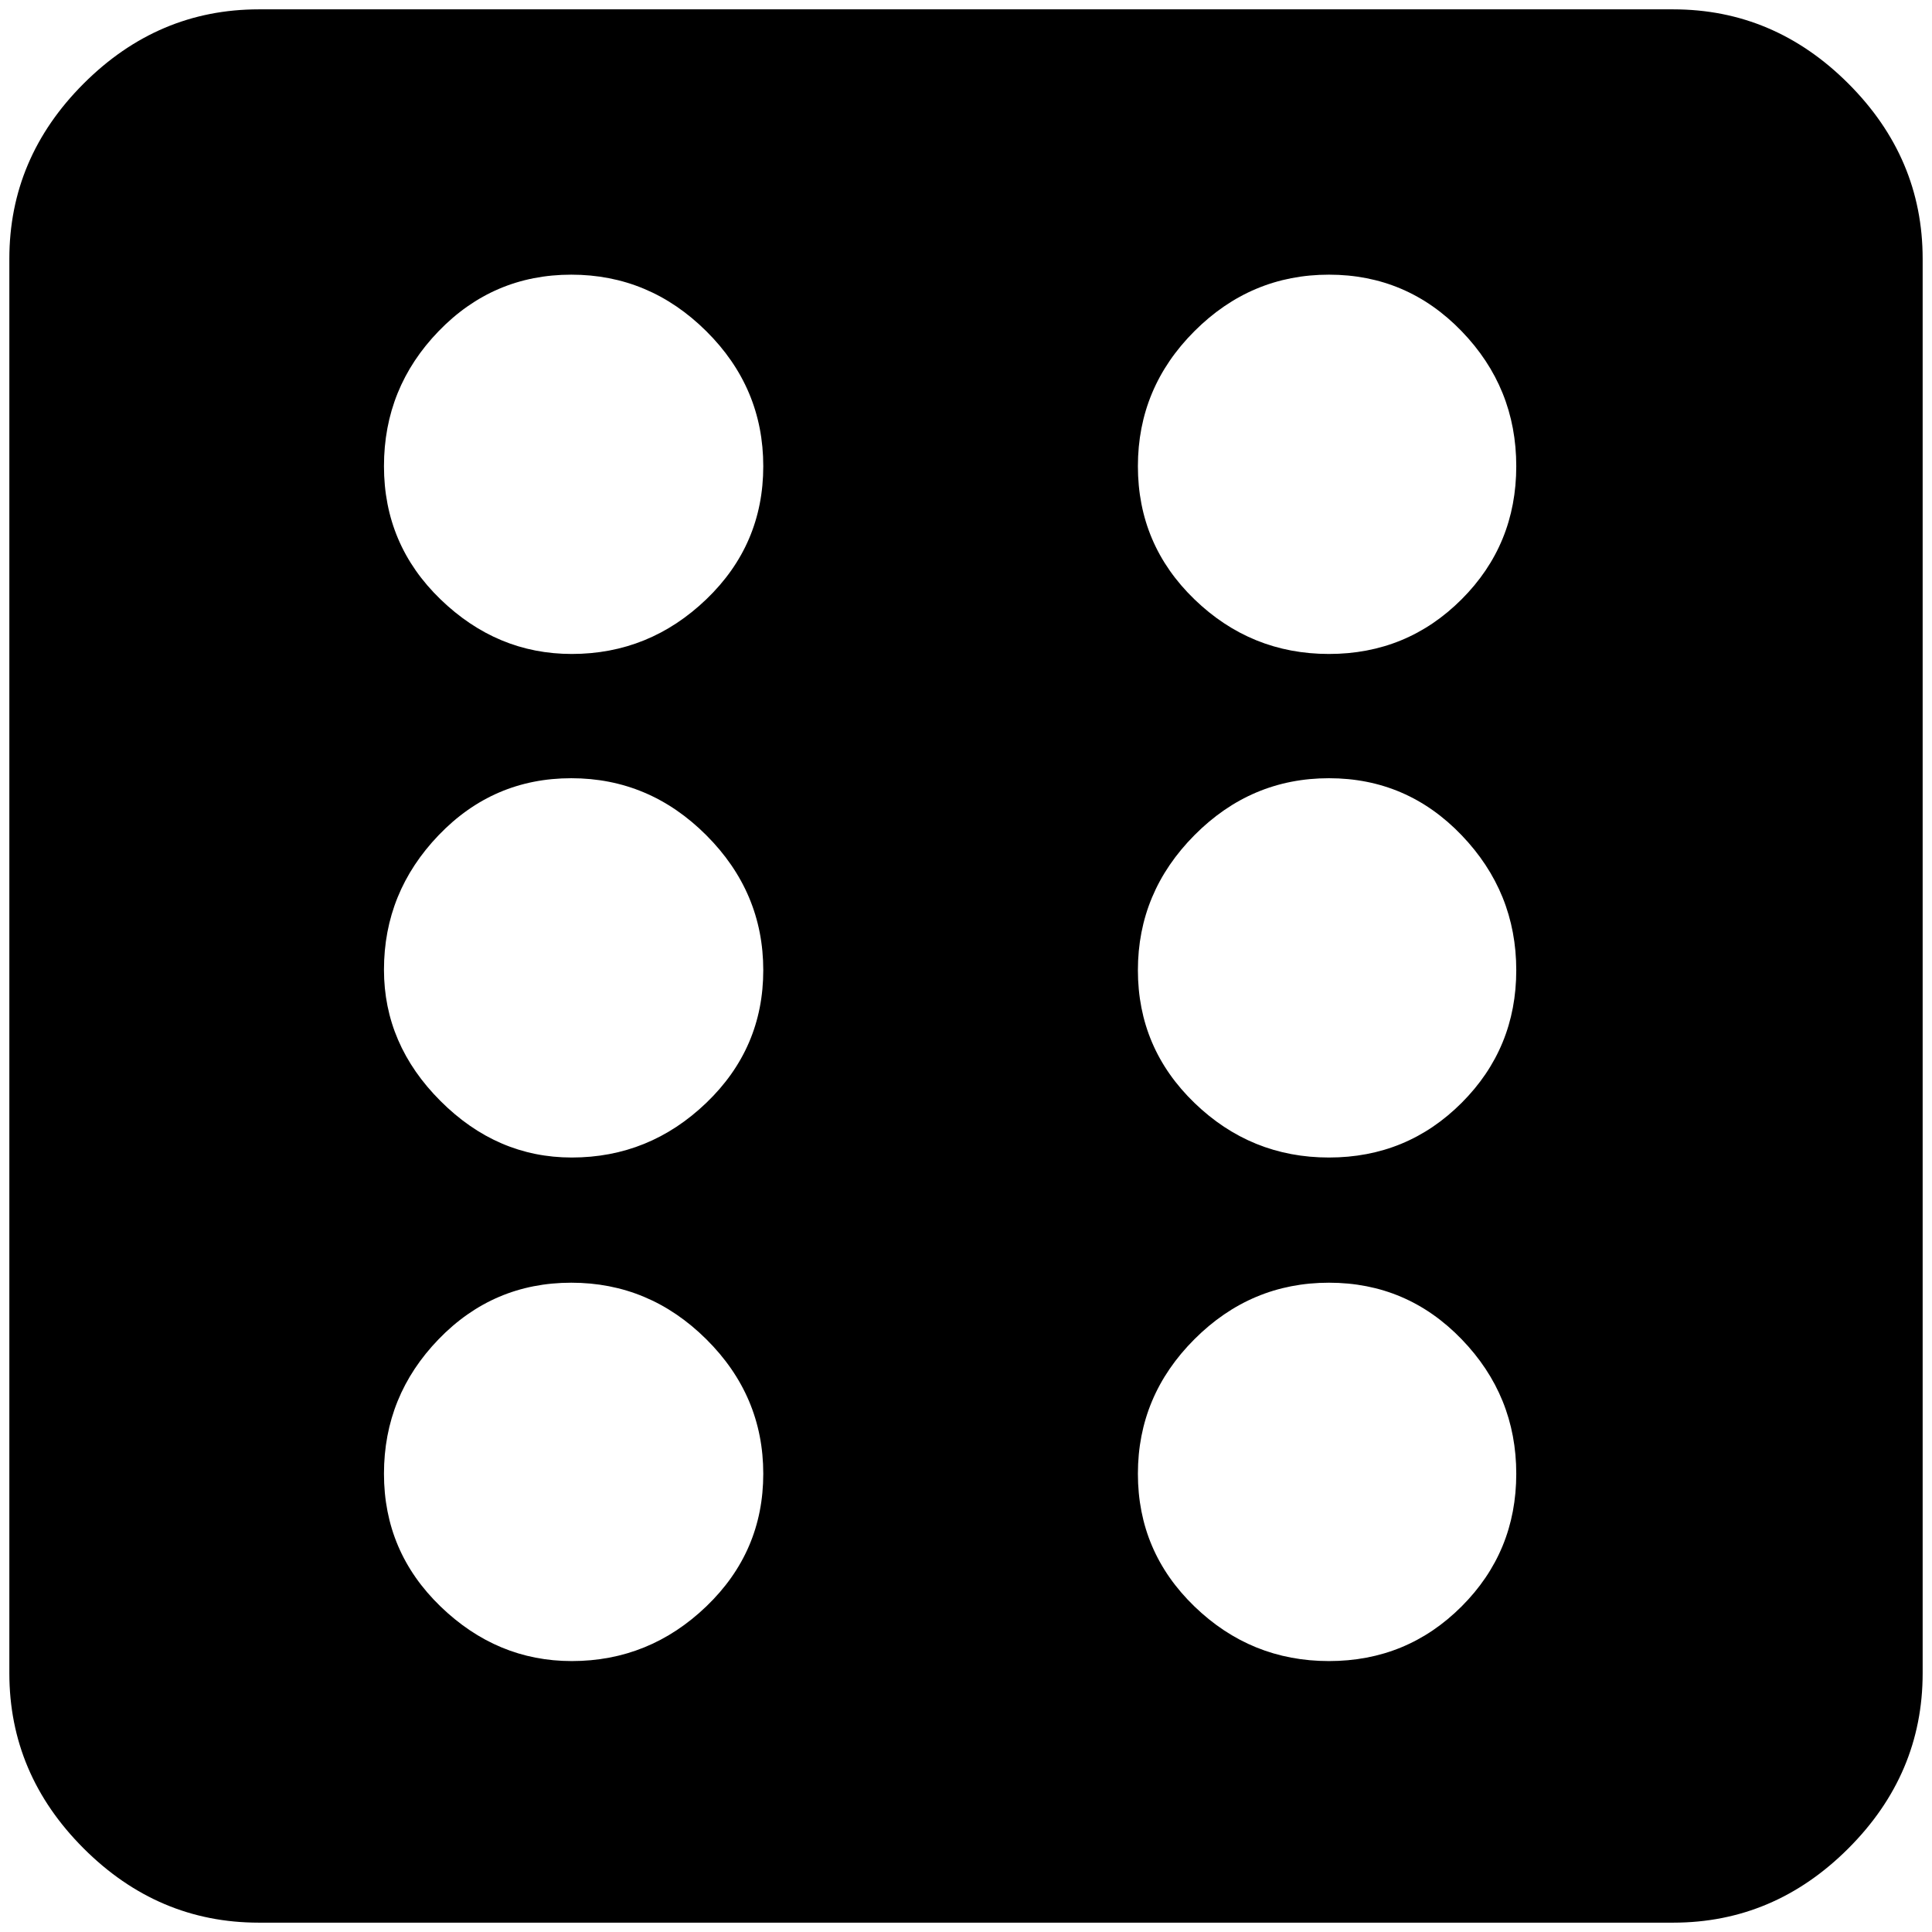 <?xml version="1.0" standalone="no"?>
<!DOCTYPE svg PUBLIC "-//W3C//DTD SVG 1.1//EN" "http://www.w3.org/Graphics/SVG/1.1/DTD/svg11.dtd" >
<svg xmlns="http://www.w3.org/2000/svg" xmlns:xlink="http://www.w3.org/1999/xlink" version="1.1" width="2048" height="2048" viewBox="-10 0 2068 2048">
   <path fill="currentColor"
d="M2048 1781v-1514q0 -108 -79.5 -187.5t-187.5 -79.5h-1514q-108 0 -187.5 79.5t-79.5 187.5v1514q0 108 79.5 187.5t187.5 79.5h1514q108 0 187.5 -79.5t79.5 -187.5zM602 1768q-80 0 -140.5 -58.5t-60.5 -142t58.5 -144t142 -60.5t144.5 60.5t61 144t-61 142t-144 58.5z
M602 1229q-80 0 -140.5 -60.5t-60.5 -140.5q0 -83 58.5 -144t142 -61t144.5 61t61 144.5t-61 142t-144 58.5zM602 690q-80 0 -140.5 -58.5t-60.5 -142.5t58.5 -144.5t142 -60.5t144.5 60.5t61 144.5t-61 142.5t-144 58.5zM1412.5 1768q-83.5 0 -144 -58.5t-60.5 -142
t60.5 -144t144 -60.5t142 60.5t58.5 144t-58.5 142t-142 58.5zM1412.5 1229q-83.5 0 -144 -58.5t-60.5 -142t60.5 -144.5t144 -61t142 61t58.5 144.5t-58.5 142t-142 58.5zM1412.5 690q-83.5 0 -144 -58.5t-60.5 -142.5t60.5 -144.5t144 -60.5t142 60.5t58.5 144.5
t-58.5 142.5t-142 58.5z" />
</svg>
